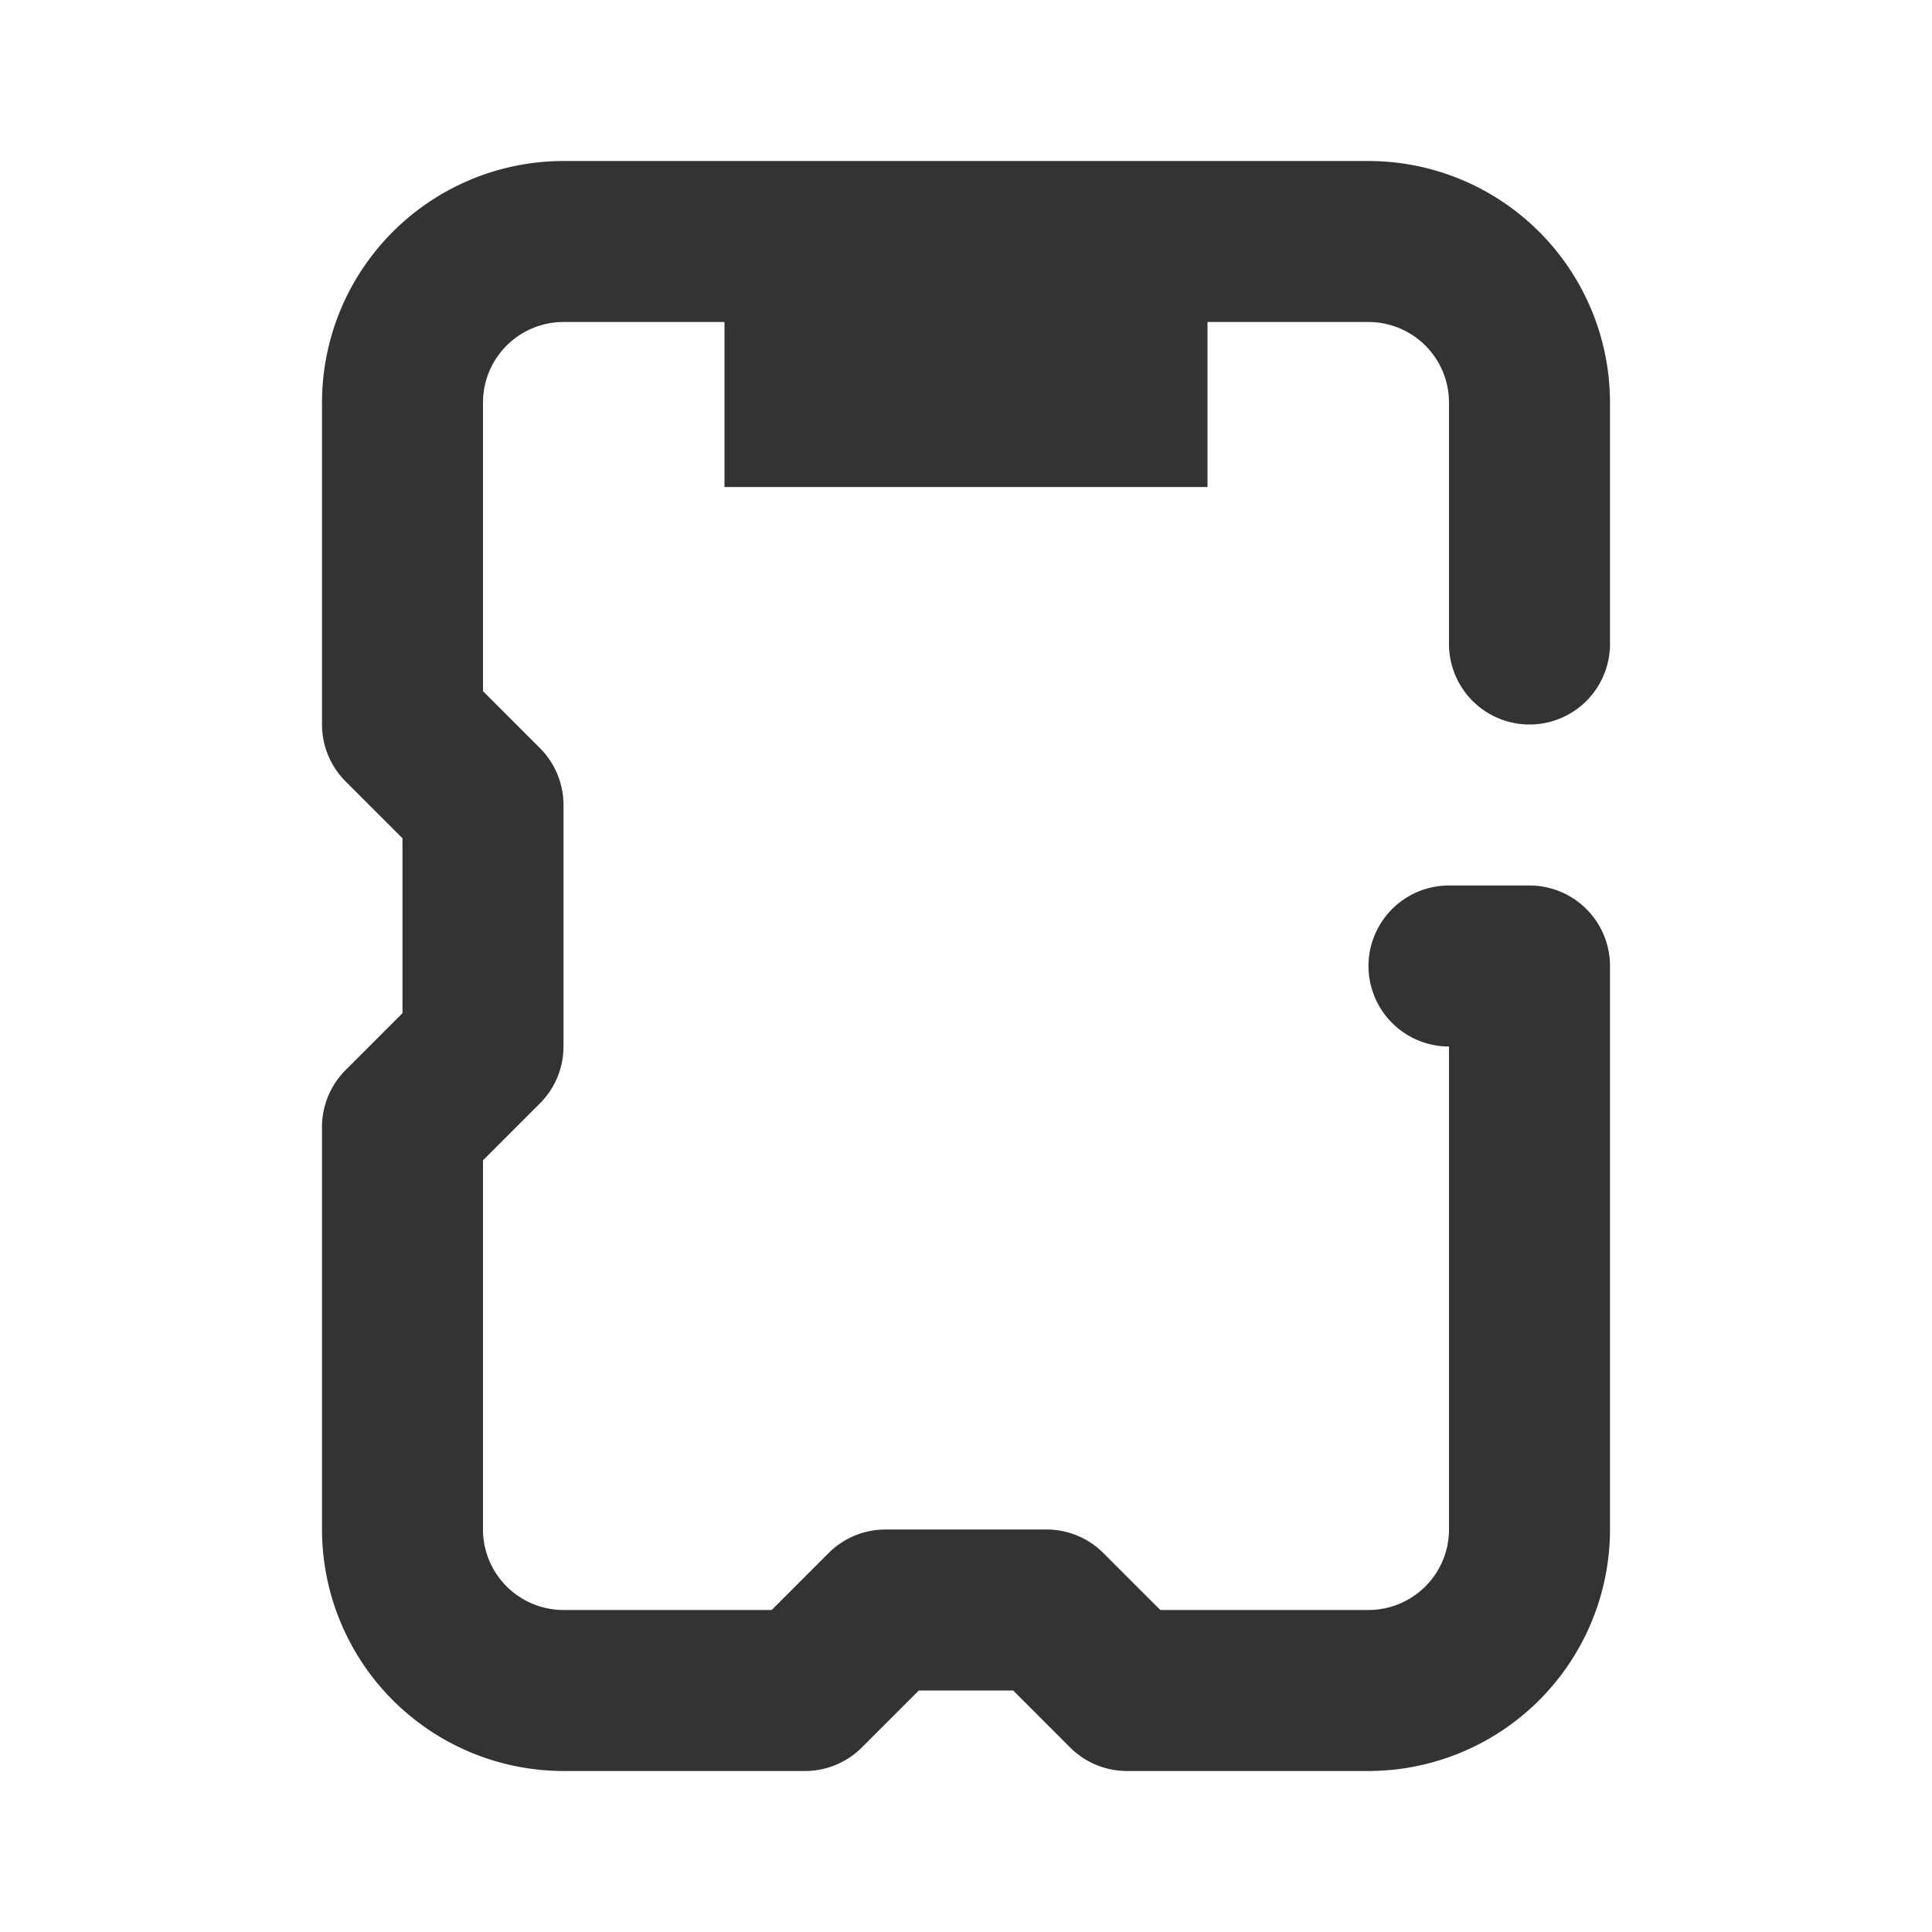 <svg id="_006_DEVICES" data-name="006_DEVICES" xmlns="http://www.w3.org/2000/svg" width="24" height="24" viewBox="0 0 24 24"><title>006_029</title><path d="M17,22H14a.999.999,0,0,1-.707-.293l-.707-.707H11.414l-.707.707A.999.999,0,0,1,10,22H7a3.003,3.003,0,0,1-3-3V14a1,1,0,0,1,.293-.707l.707-.707V10.414l-.707-.707A1,1,0,0,1,4,9V5A3.003,3.003,0,0,1,7,2H17a3.003,3.003,0,0,1,3,3V8a1,1,0,0,1-2,0V5a1.001,1.001,0,0,0-1-1H7A1.001,1.001,0,0,0,6,5V8.586l.707.707A1,1,0,0,1,7,10v3a1,1,0,0,1-.293.707l-.707.707V19a1.001,1.001,0,0,0,1,1H9.586l.707-.707A.999.999,0,0,1,11,19h2a.999.999,0,0,1,.707.293l.707.707H17a1.001,1.001,0,0,0,1-1V13a1,1,0,0,1,0-2h1a1.0 1,0,0,1,1,1v7A3.003,3.003,0,0,1,17,22Z" style="fill:#333"/><rect x="9" y="3" width="6" height="3.05" style="fill:#333"/></svg>